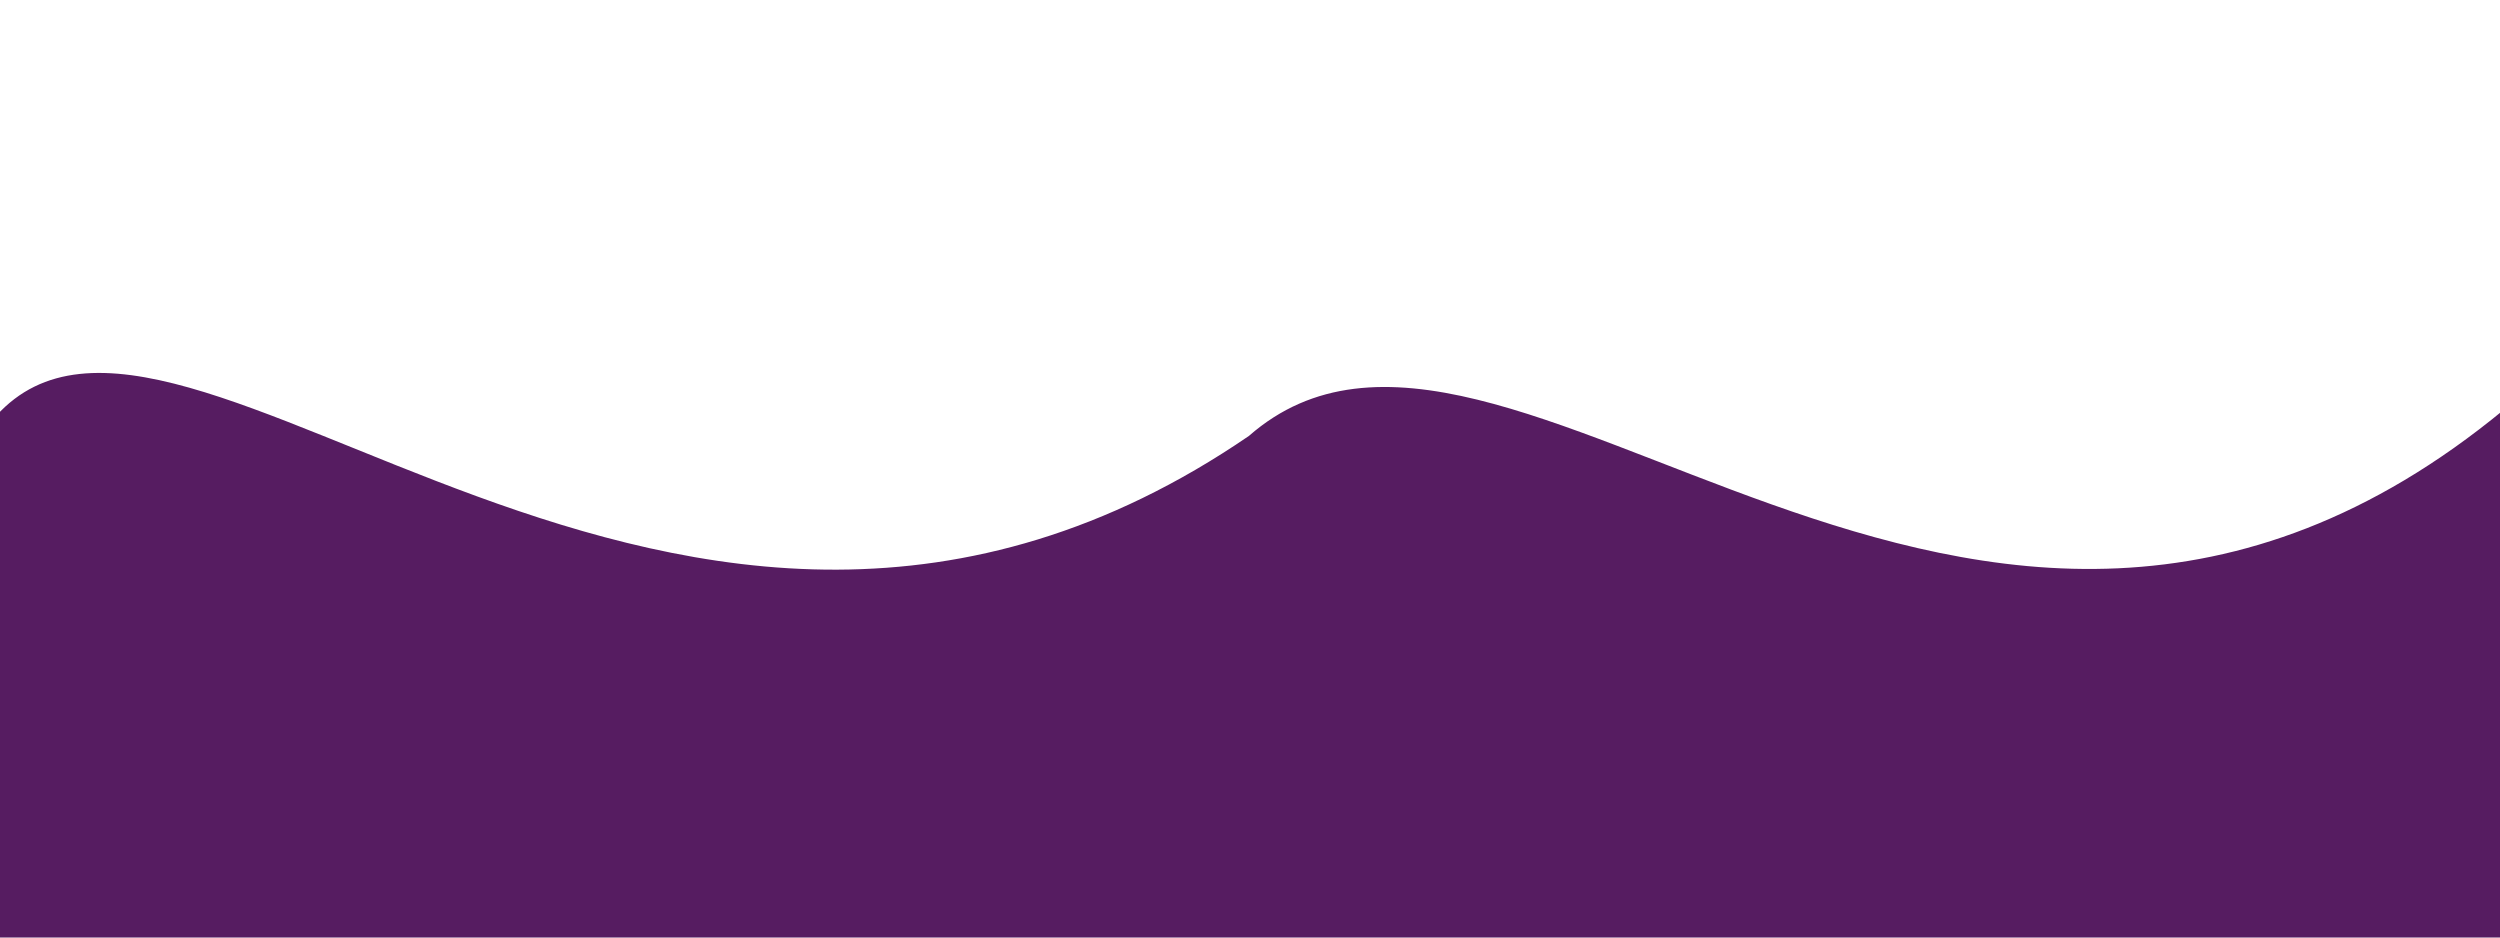 <?xml version="1.0" encoding="utf-8"?>
<!-- Generator: Adobe Illustrator 24.0.2, SVG Export Plug-In . SVG Version: 6.00 Build 0)  -->
<svg version="1.1" id="Capa_1" xmlns="http://www.w3.org/2000/svg" xmlns:xlink="http://www.w3.org/1999/xlink" x="0px" y="0px"
	 viewBox="0 0 1600 600" style="enable-background:new 0 0 1600 600;" xml:space="preserve">
<style type="text/css">
	.st0{fill:#561C61;}
</style>
<g>
	<g>
		<path class="st0" d="M799.3,279C431.9,530.4,116.1,134.8-2.5,266.2v334h1605v-338C1260.4,544.2,962.4,136.2,799.3,279z"/>
	</g>
</g>
</svg>
